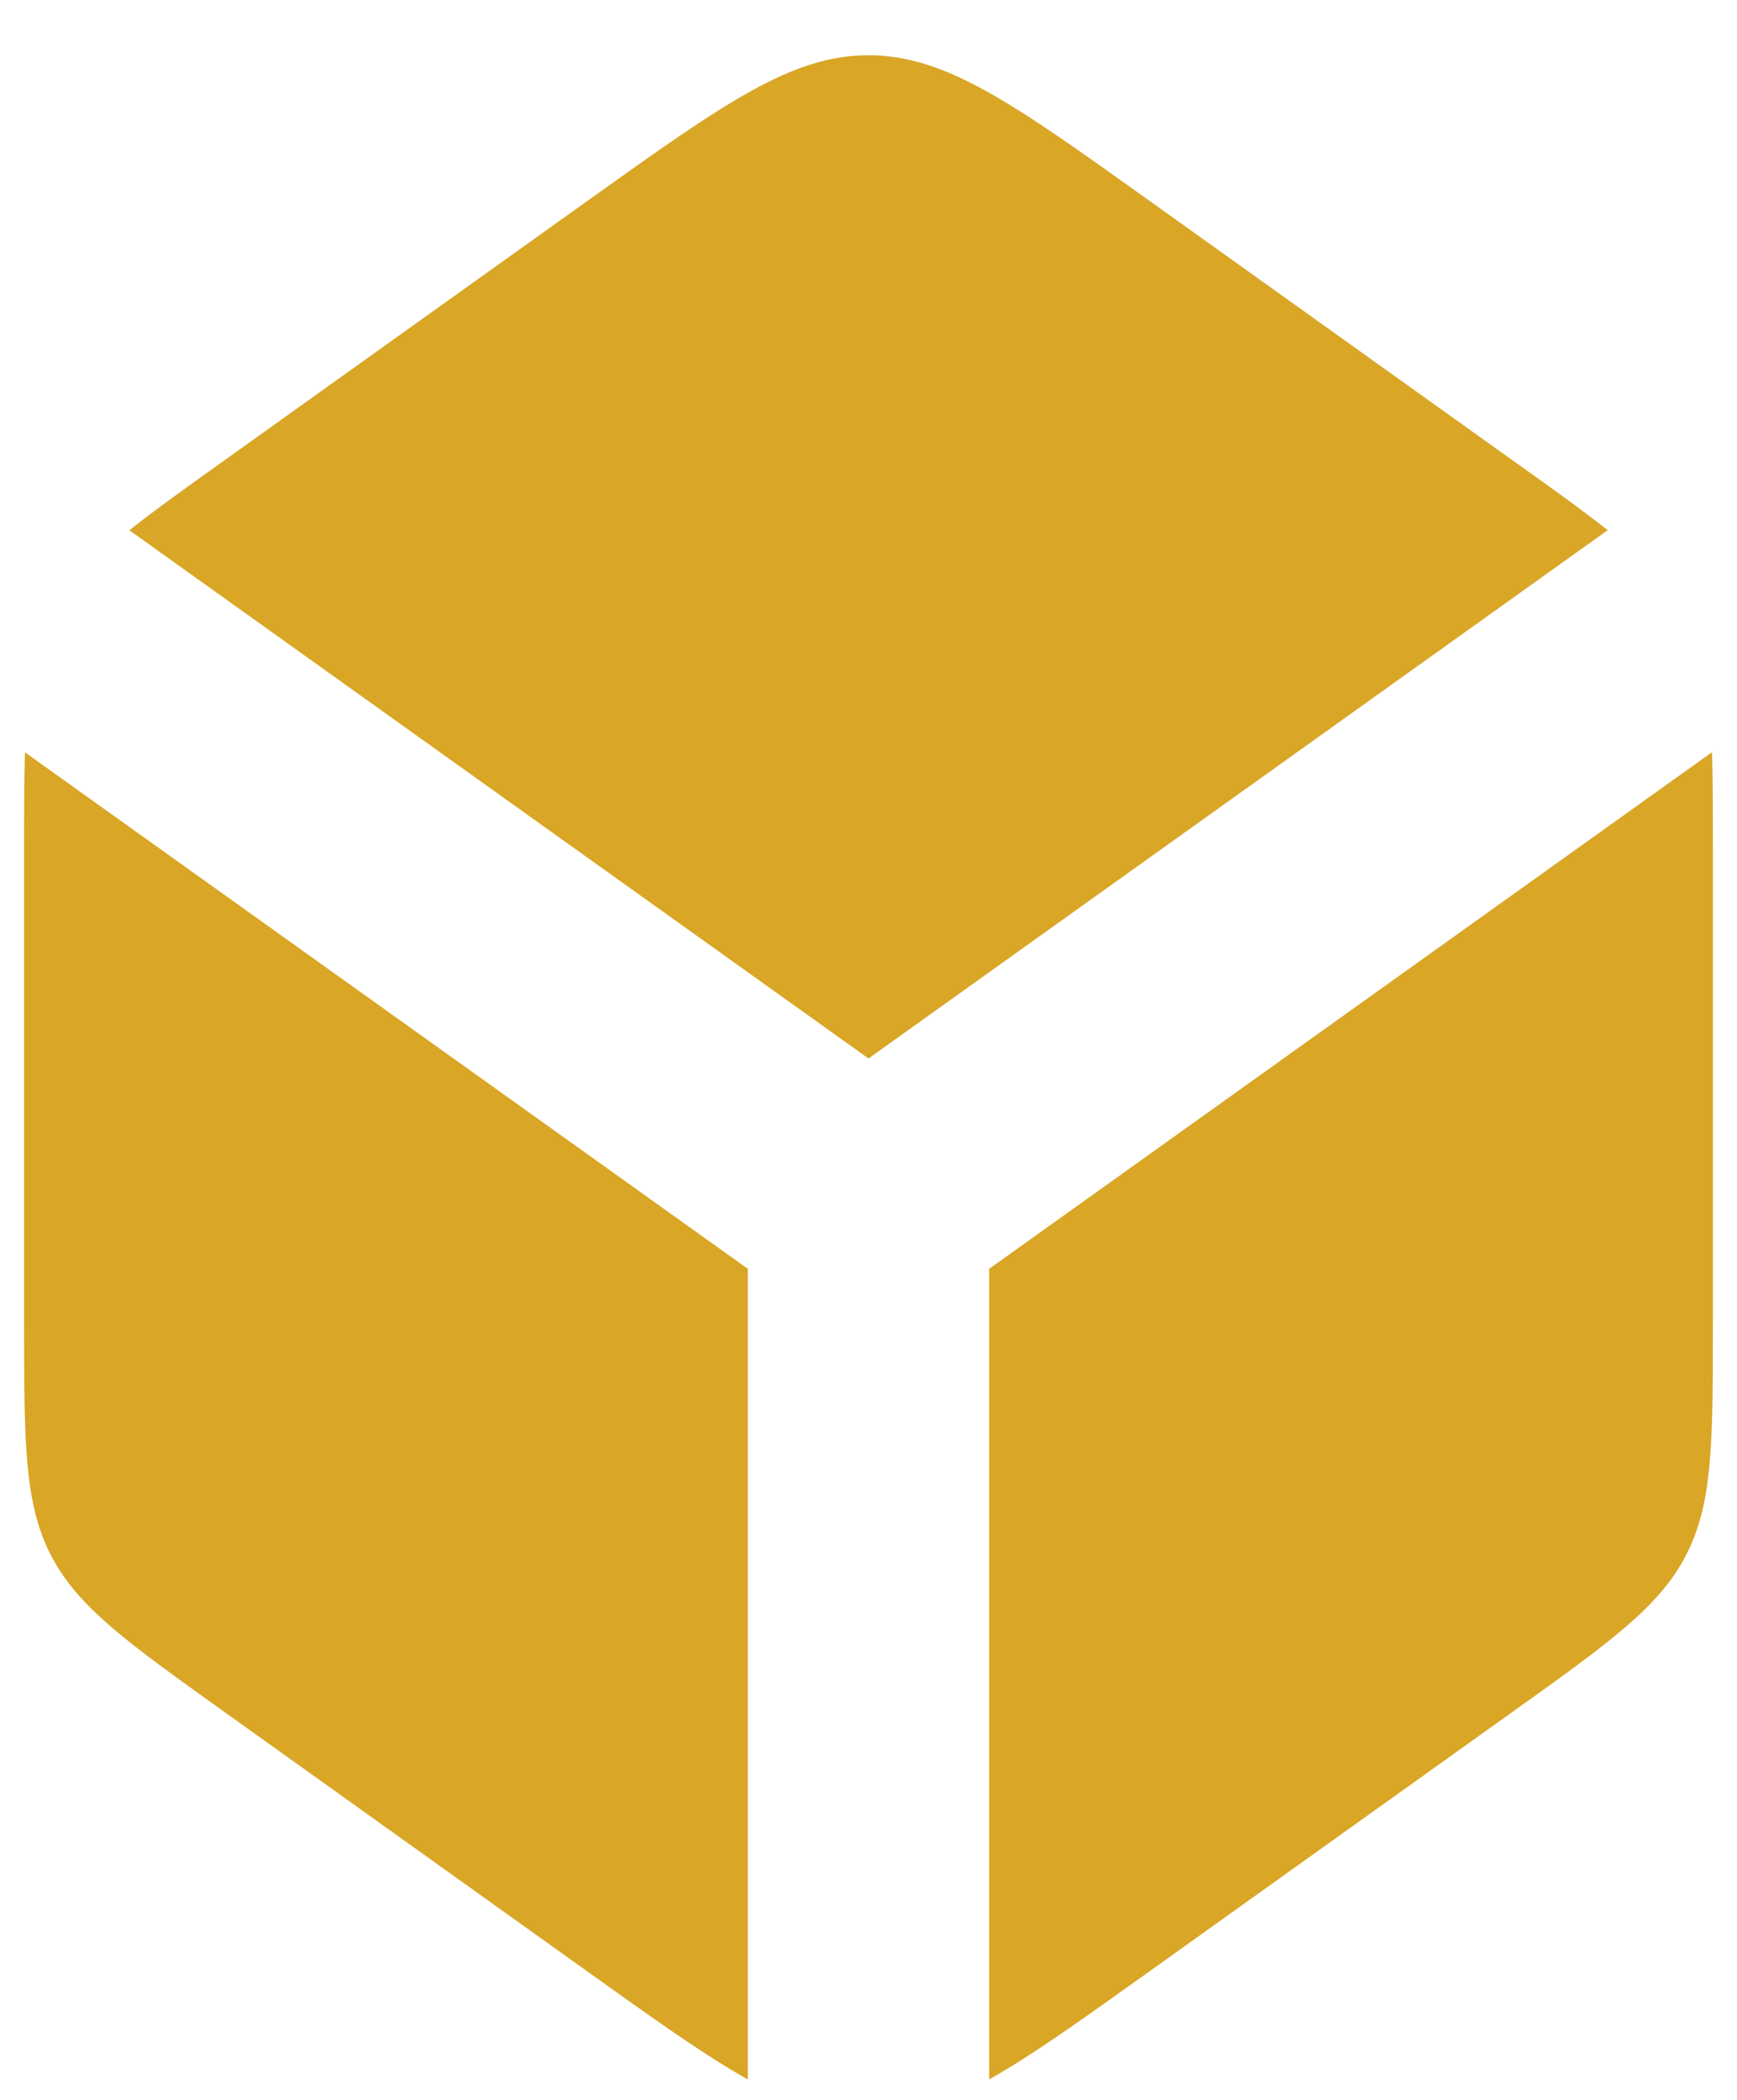 <svg width="24" height="29" viewBox="0 0 24 29" fill="none" xmlns="http://www.w3.org/2000/svg">
<path fill-rule="evenodd" clip-rule="evenodd" d="M8.125 27.233L3.125 23.66C1.757 22.683 1.072 22.193 0.703 21.477C0.333 20.76 0.333 19.917 0.333 18.237V11.765C0.333 11.228 0.333 10.778 0.345 10.39L10.333 17.523V28.718C9.738 28.385 9.045 27.89 8.125 27.233ZM13.667 28.717C14.262 28.383 14.955 27.887 15.875 27.23L20.875 23.658C22.243 22.682 22.928 22.192 23.297 21.475C23.667 20.758 23.667 19.917 23.667 18.235V11.763C23.667 11.227 23.667 10.777 23.655 10.388L13.667 17.523V28.718V28.717ZM22.213 7.322L12 14.618L1.787 7.323C2.14 7.043 2.578 6.73 3.125 6.34L8.125 2.768C9.997 1.432 10.933 0.763 12 0.763C13.067 0.763 14.003 1.43 15.875 2.768L20.875 6.34C21.423 6.73 21.86 7.042 22.213 7.322Z" fill="#D9A626"/>
</svg>
